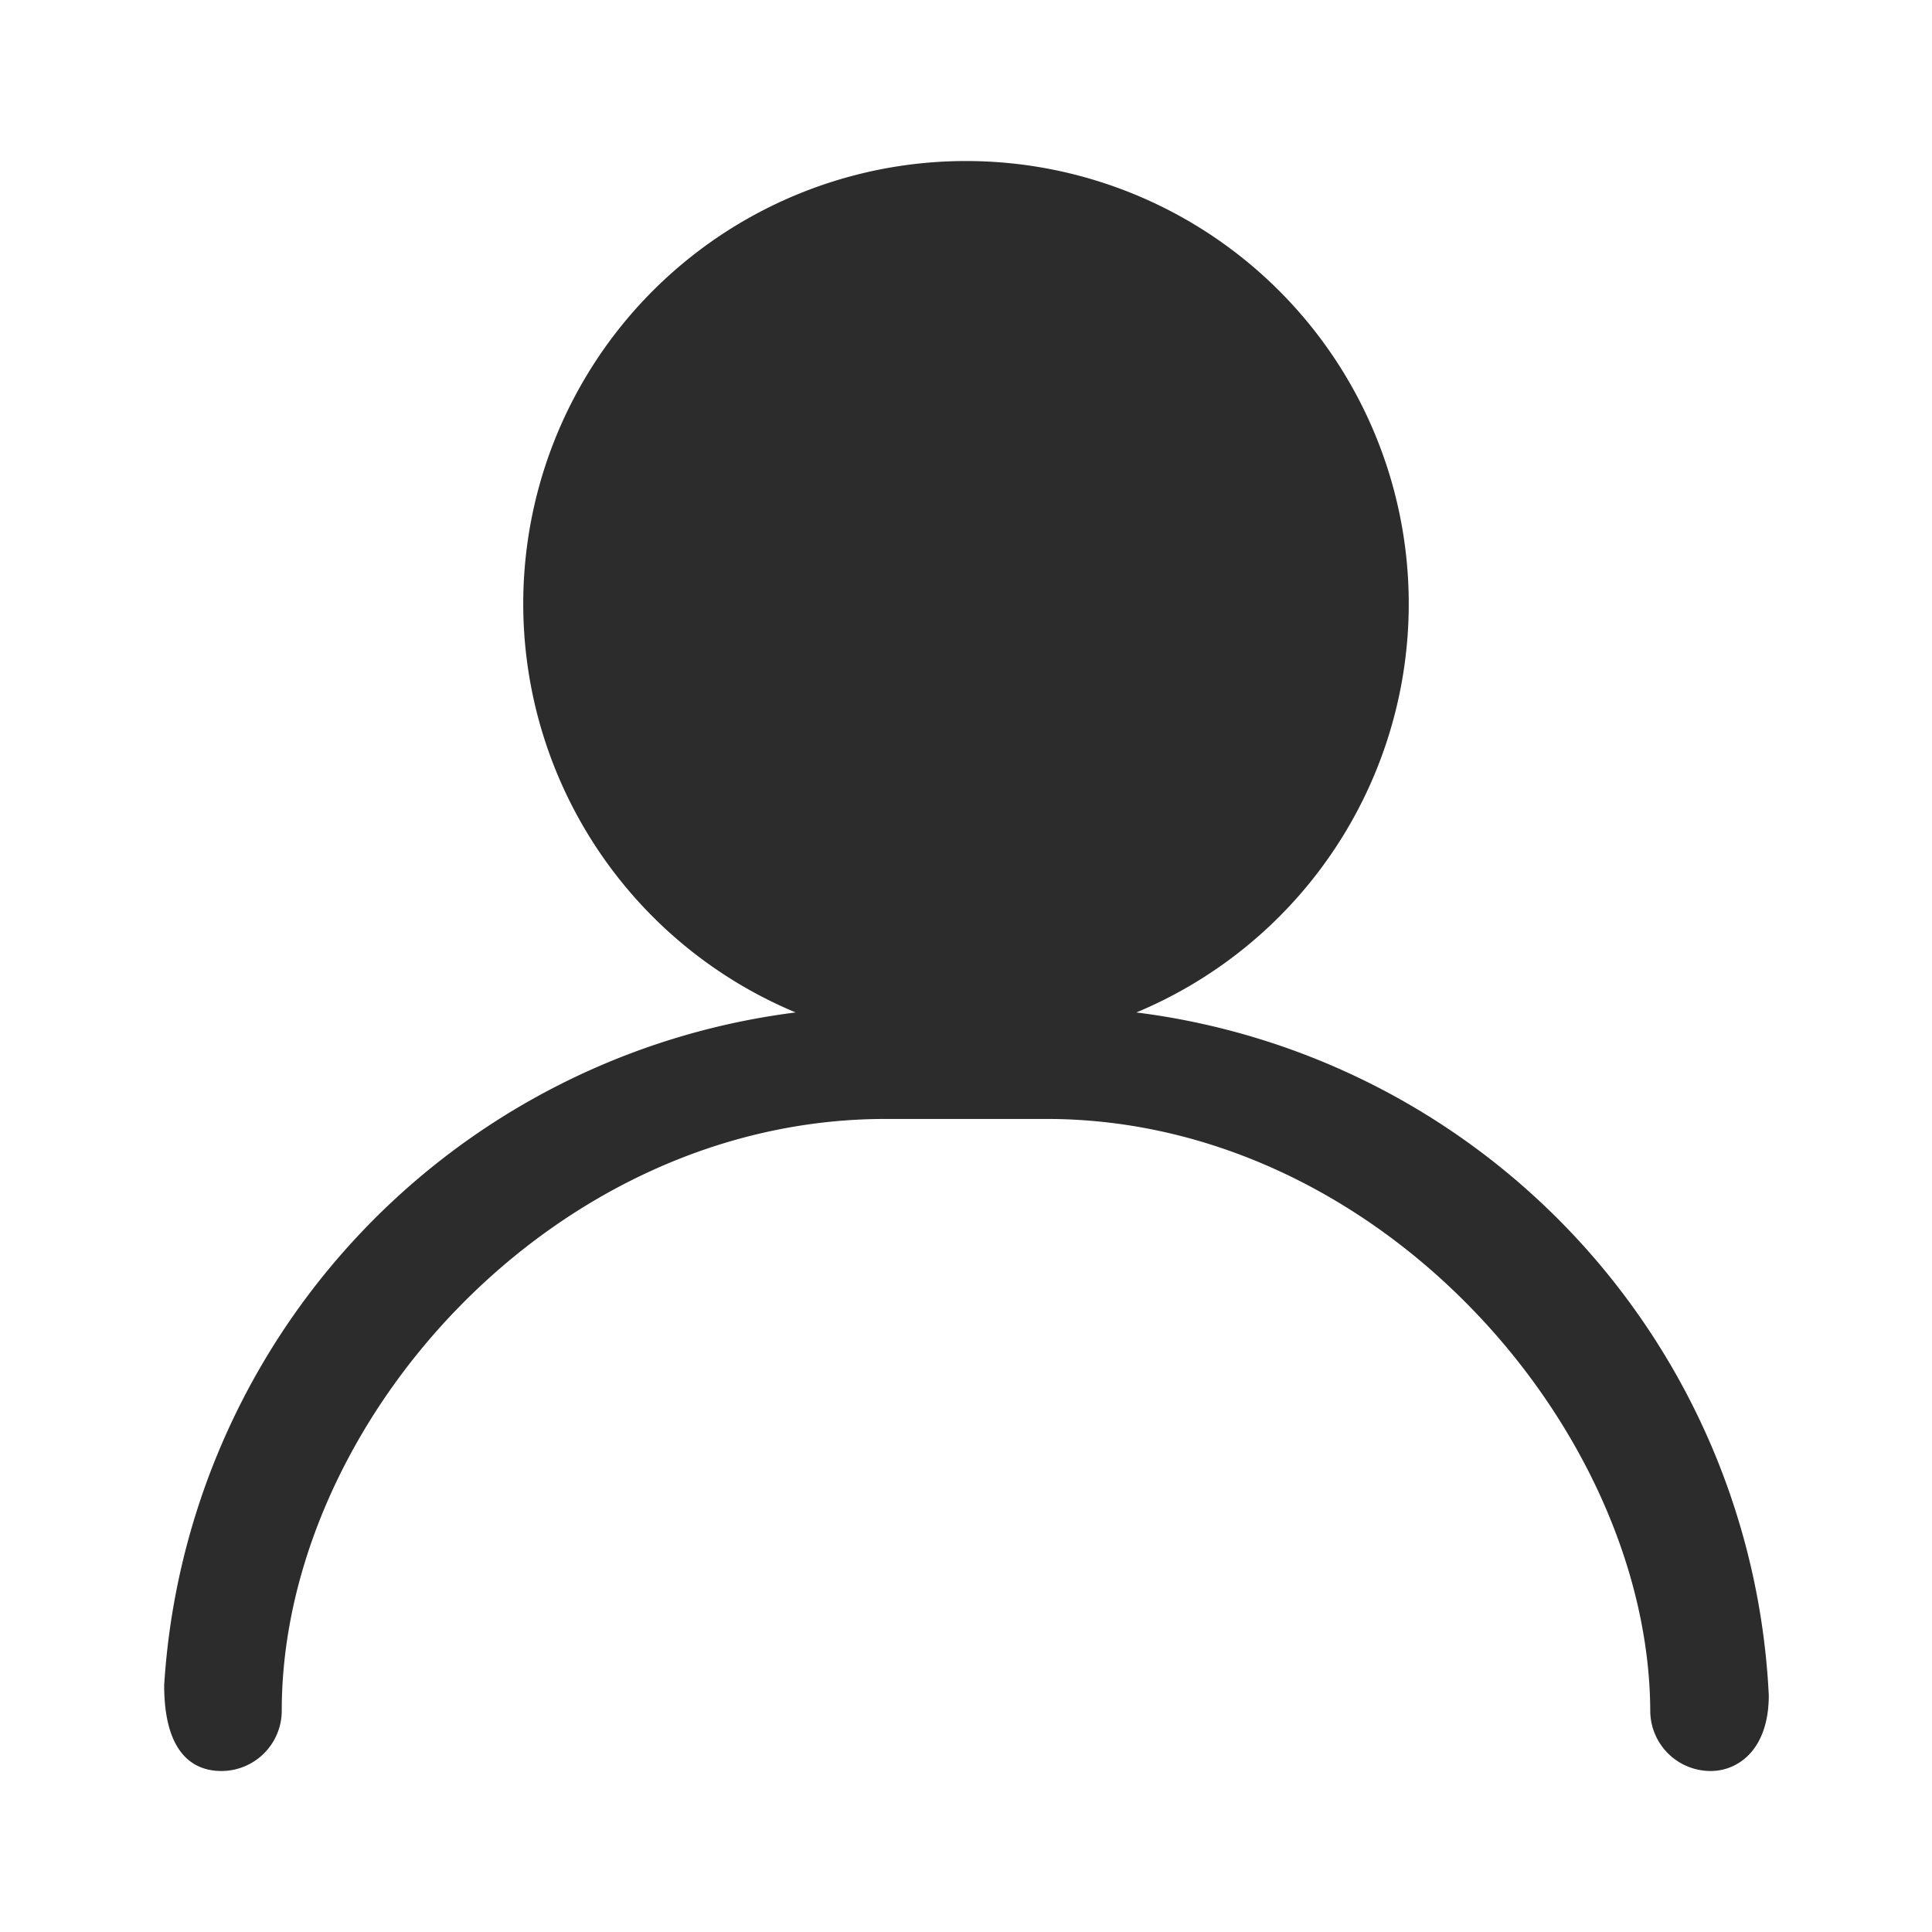 <?xml version="1.0" standalone="no"?><!DOCTYPE svg PUBLIC "-//W3C//DTD SVG 1.1//EN" "http://www.w3.org/Graphics/SVG/1.1/DTD/svg11.dtd"><svg t="1591323698802" class="icon" viewBox="0 0 1024 1024" version="1.1" xmlns="http://www.w3.org/2000/svg" p-id="5882" xmlns:xlink="http://www.w3.org/1999/xlink" width="200" height="200"><defs><style type="text/css"></style></defs><path d="M937.493 898.56c0 28.8-16.235 40.107-30.827 40.107a32 32 0 0 1-32-32c-0.683-148.331-143.275-313.6-320-313.6h-85.333c-176.725 0-320 161.856-320 313.6A32 32 0 0 1 117.333 938.667c-16 0-30.315-10.667-30.315-45.461a383.36 383.36 0 0 1 334.699-356.587 234.667 234.667 0 1 1 180.565 0A383.445 383.445 0 0 1 937.493 898.56z" p-id="5883" fill="#2c2c2c"></path></svg>
